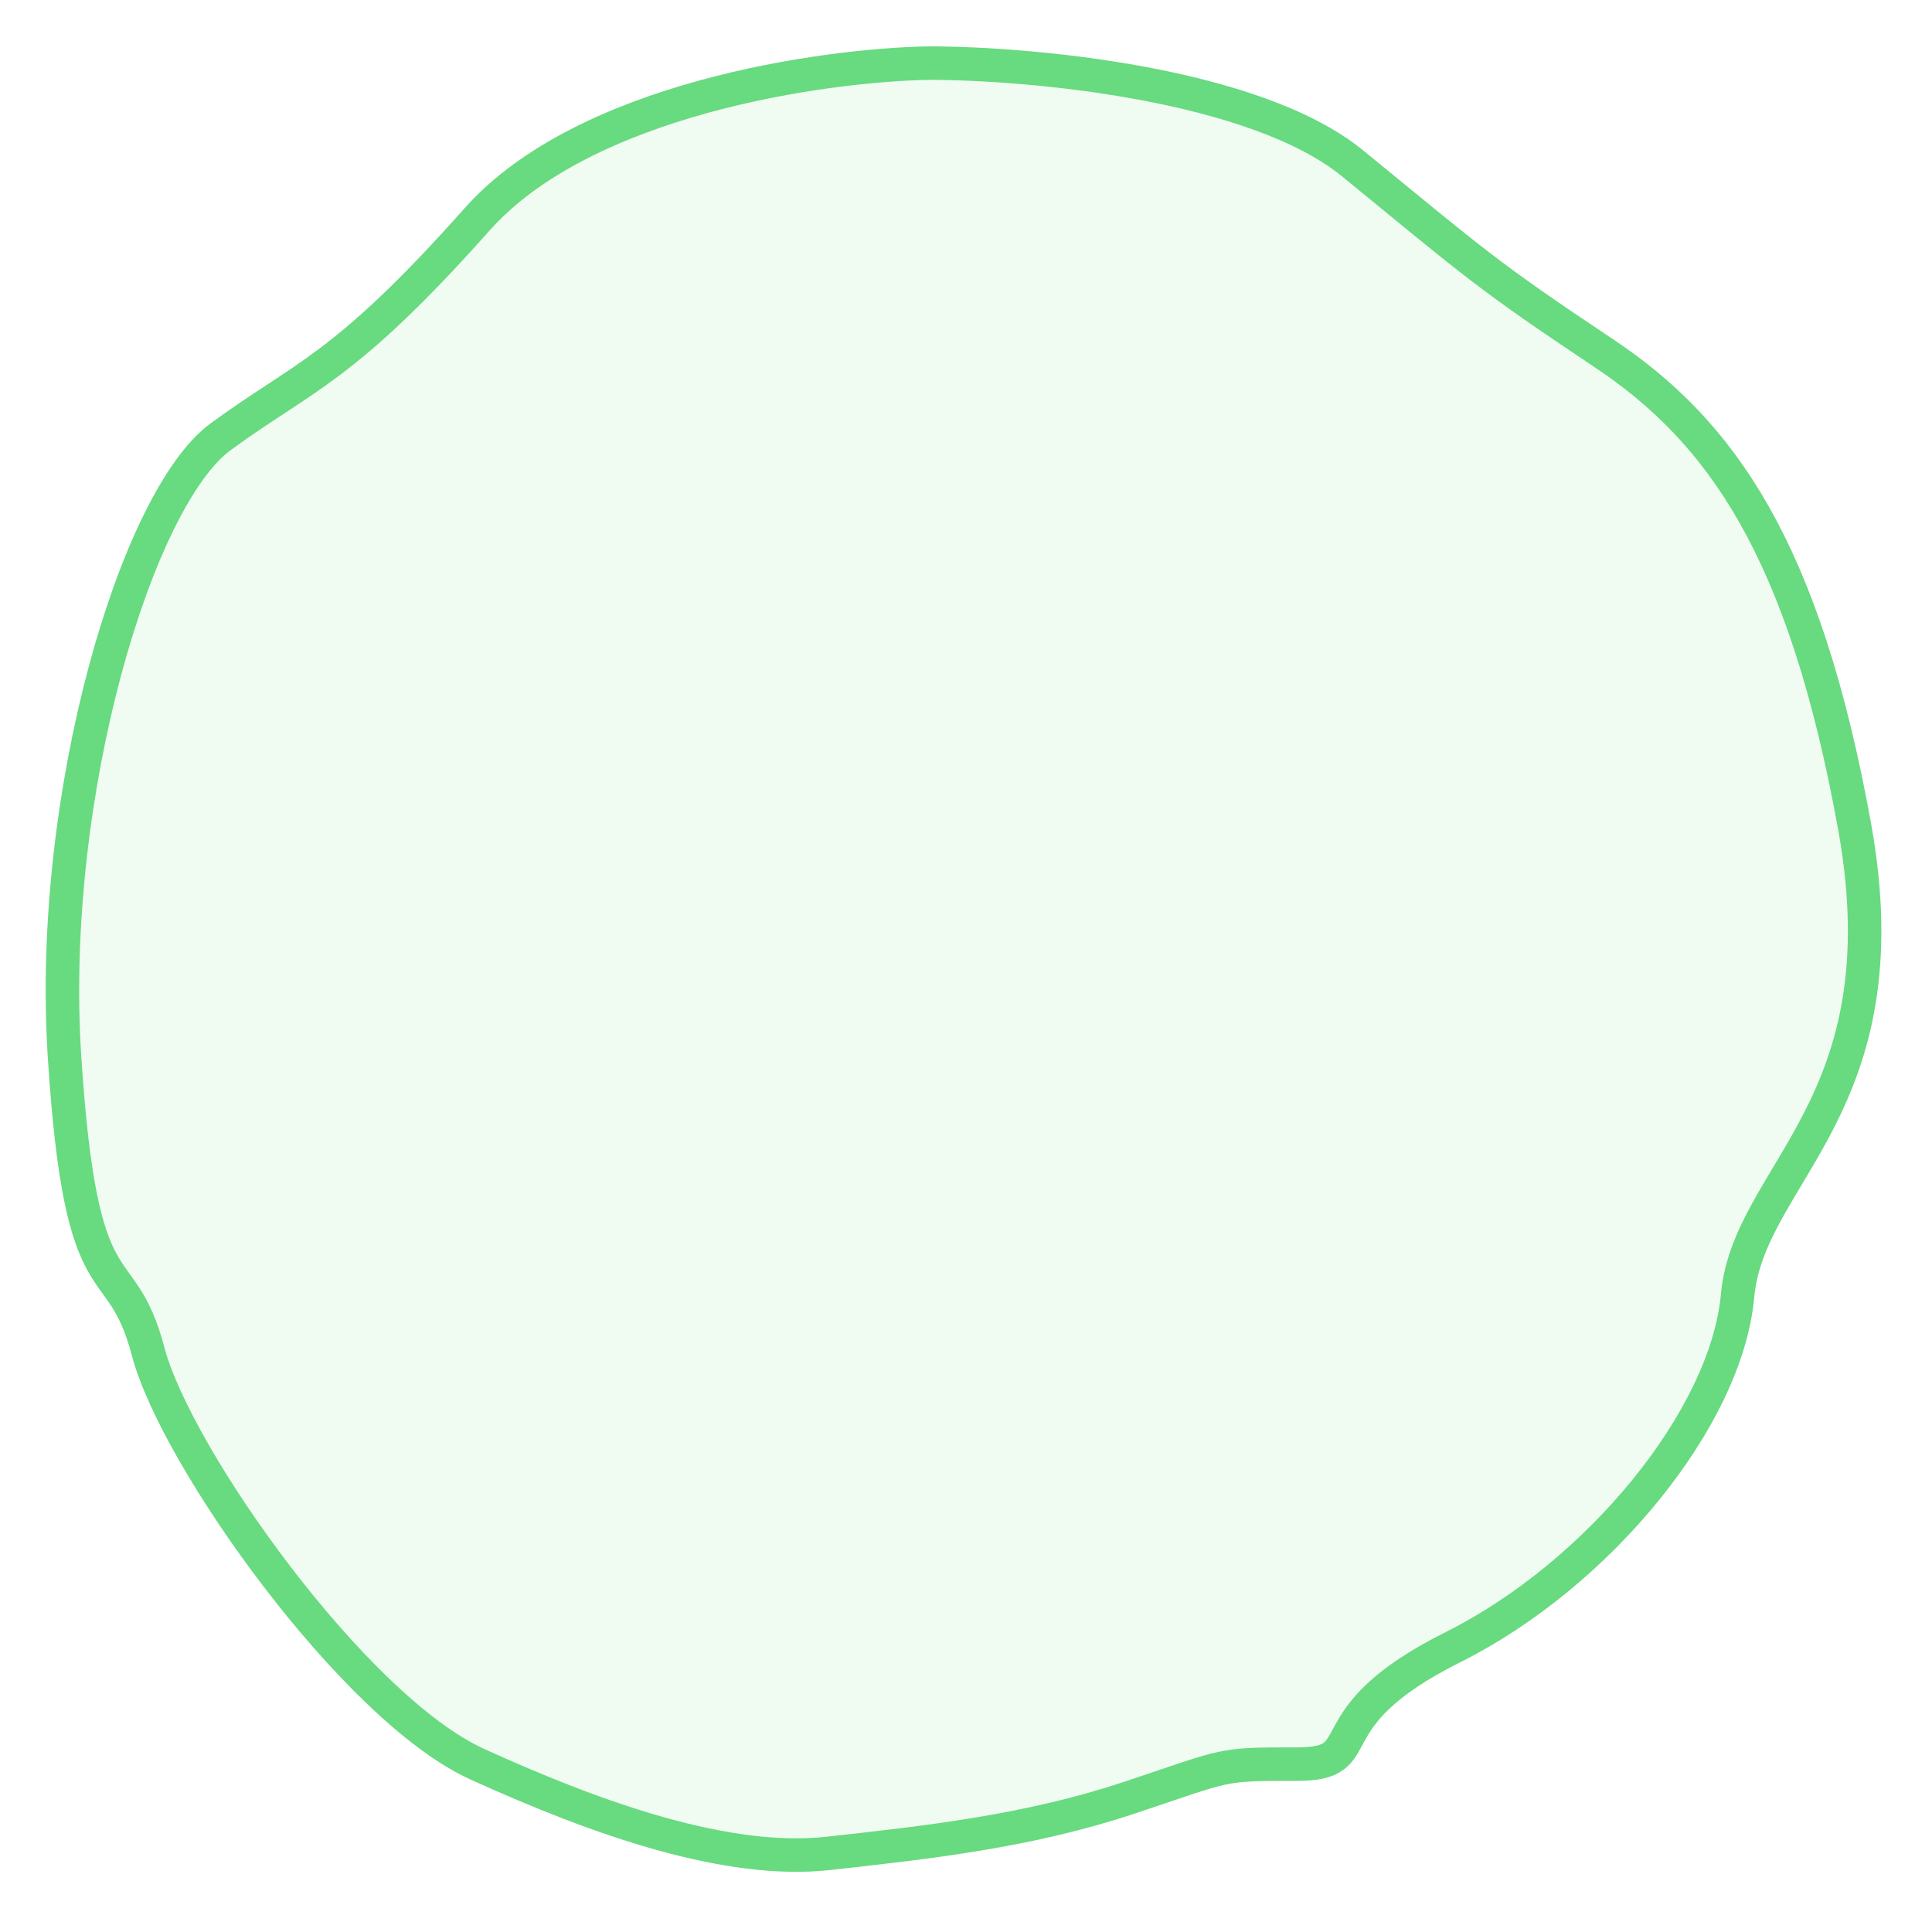 <svg width="27" height="27" viewBox="0 0 27 27" fill="none" xmlns="http://www.w3.org/2000/svg">
<path d="M6.668 3.065C8.165 1.381 11.501 0.908 12.982 0.882C14.384 0.882 17.533 1.163 18.905 2.285C20.62 3.688 20.776 3.844 22.412 4.935C24.049 6.026 25.218 7.663 25.92 11.56C26.621 15.457 24.439 16.393 24.283 18.107C24.127 19.822 22.334 22.004 20.308 23.018C18.281 24.031 19.217 24.654 18.125 24.654C17.034 24.654 17.19 24.654 15.787 25.122C14.384 25.59 12.982 25.746 11.579 25.901C10.175 26.057 8.383 25.434 6.668 24.654C4.954 23.875 2.459 20.368 2.07 18.887C1.68 17.406 1.134 18.419 0.901 14.756C0.667 11.093 1.914 6.962 3.083 6.104C4.252 5.247 4.798 5.169 6.668 3.065Z" fill="#68DA80" fill-opacity="0.1" stroke="#68DA80" stroke-width="0.468"/>
</svg>
